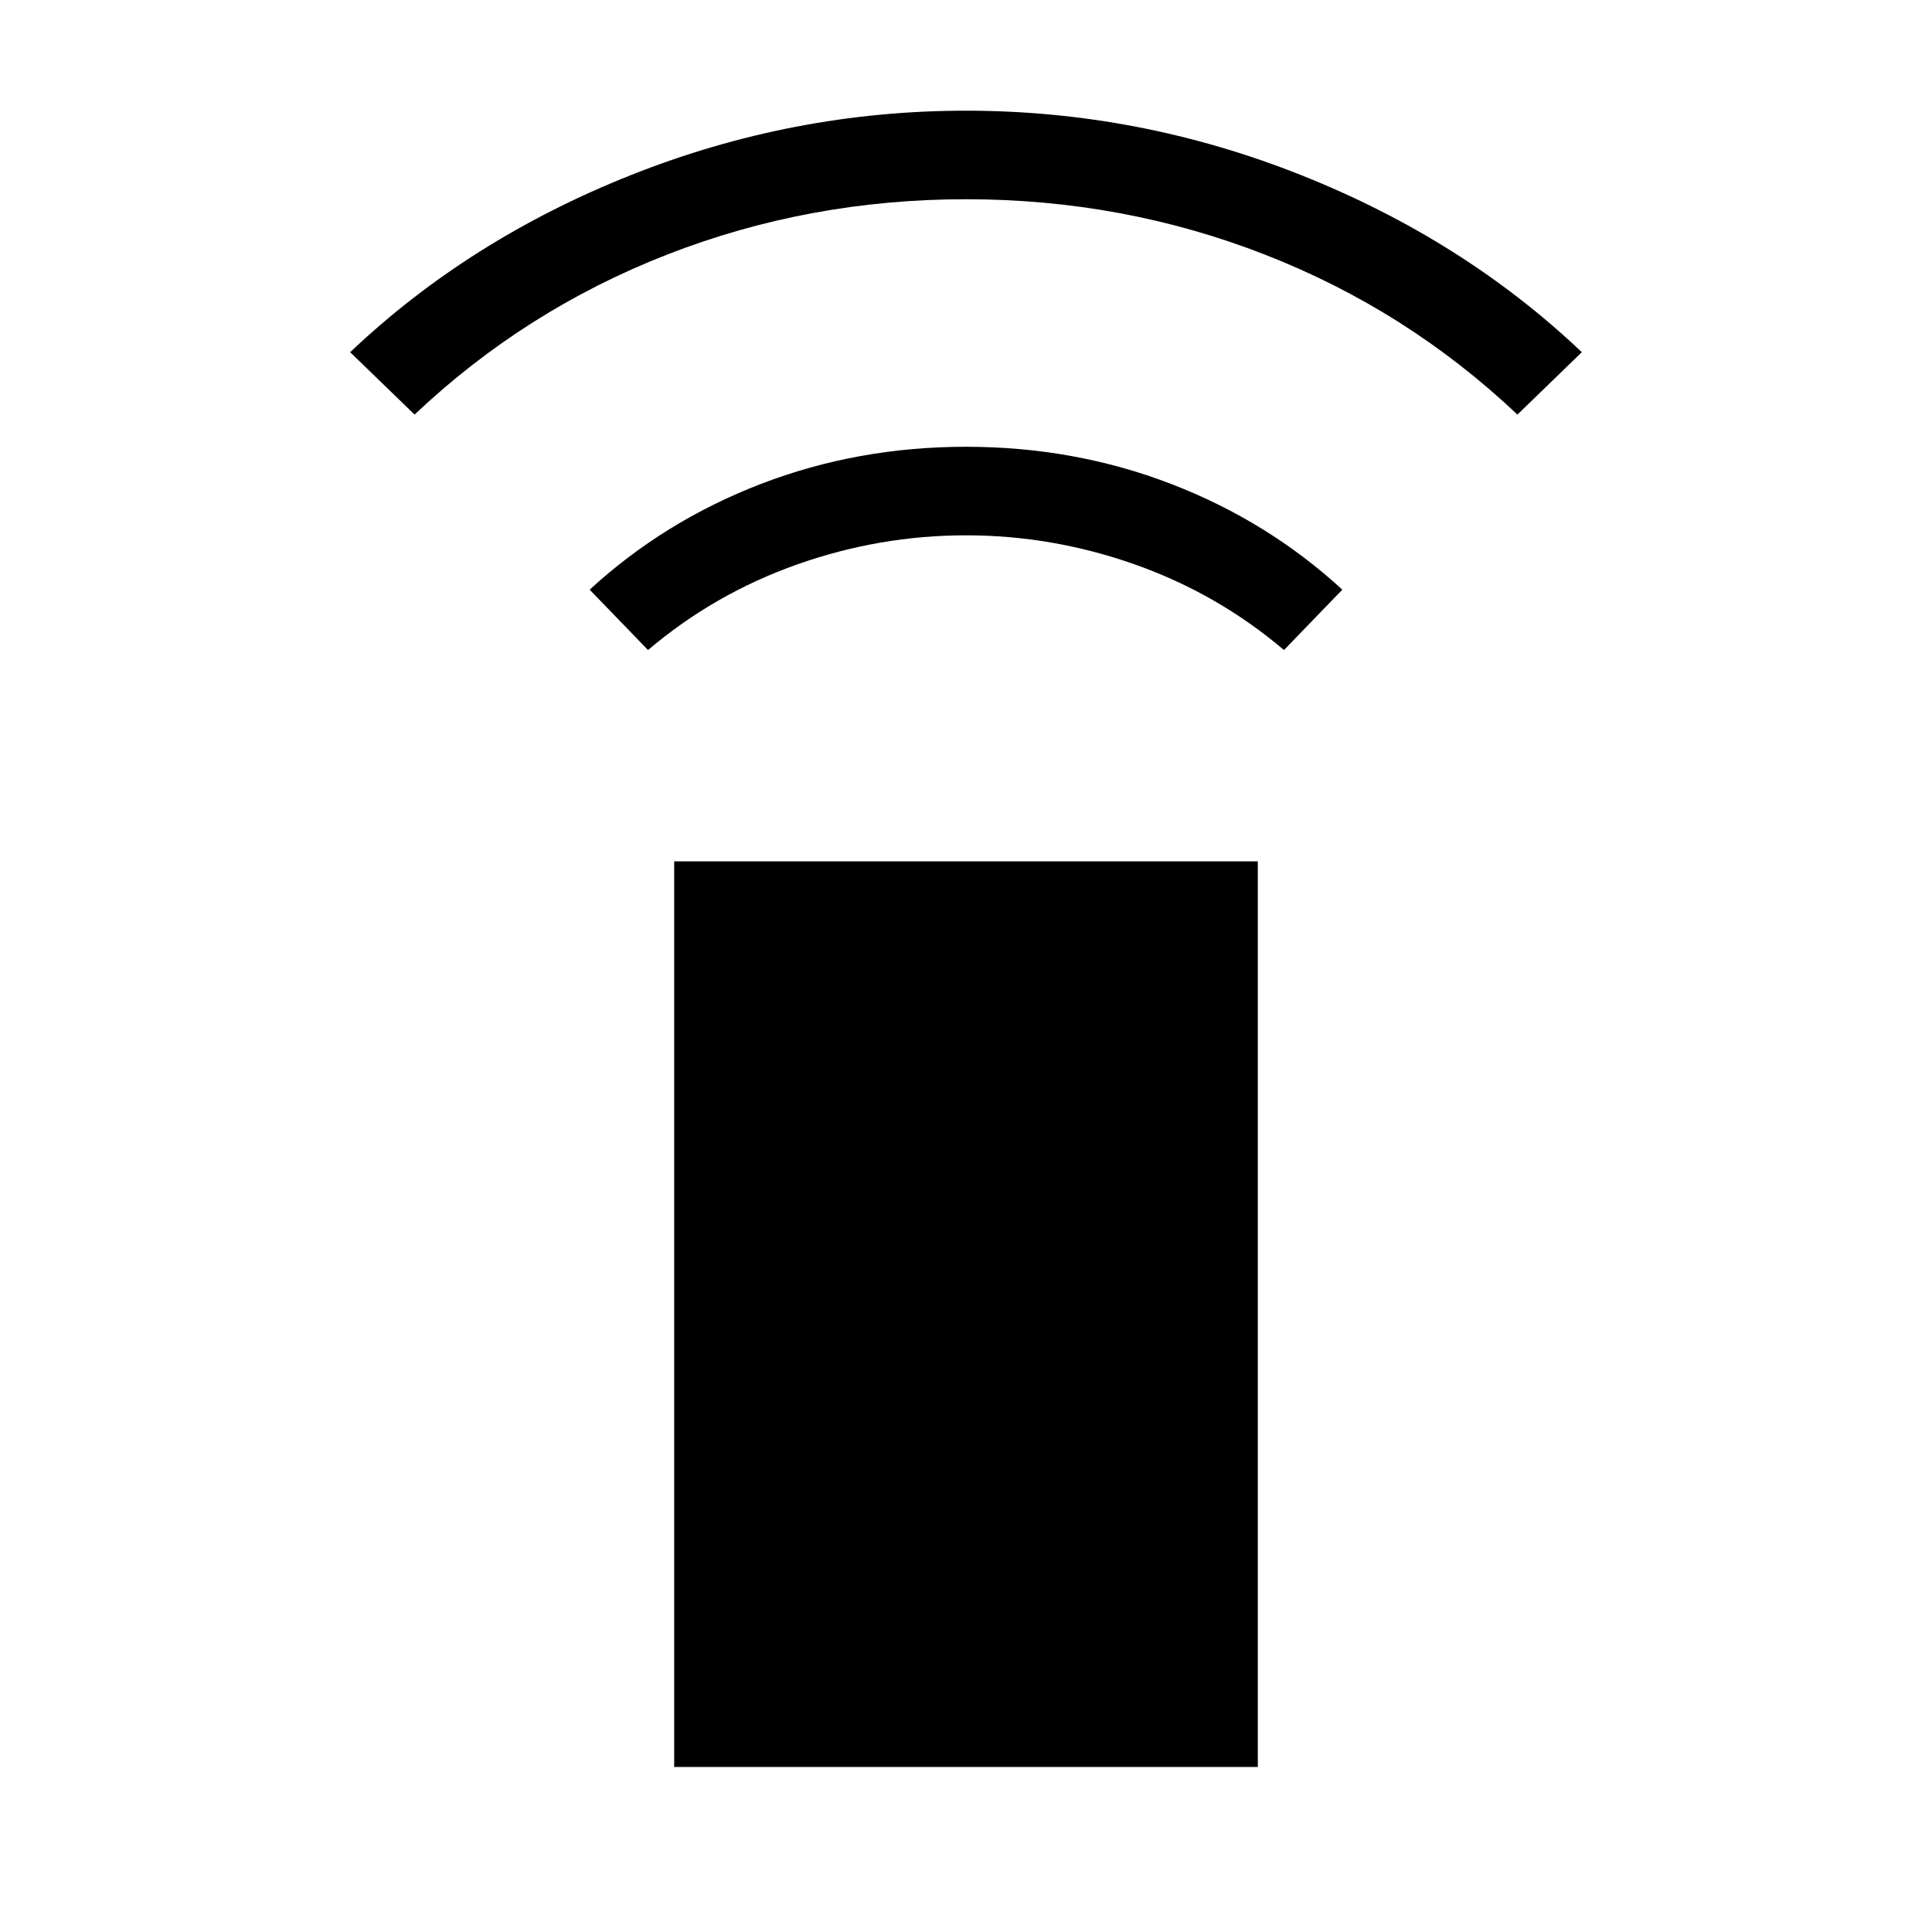 <svg xmlns="http://www.w3.org/2000/svg" height="48" width="48"><path d="M16.1 16.15 14.65 14.65Q16.5 12.95 18.9 12.025Q21.3 11.1 24 11.1Q26.7 11.1 29.1 12.025Q31.5 12.95 33.35 14.65L31.9 16.15Q30.25 14.75 28.2 14.025Q26.15 13.3 24 13.3Q21.85 13.3 19.8 14.025Q17.75 14.75 16.1 16.15ZM10.3 10.3 8.7 8.75Q11.65 5.95 15.675 4.35Q19.7 2.75 24 2.75Q28.3 2.75 32.325 4.35Q36.35 5.95 39.3 8.75L37.7 10.3Q34.95 7.7 31.425 6.325Q27.9 4.95 24 4.95Q20.1 4.95 16.575 6.325Q13.05 7.7 10.3 10.3ZM16.75 43.9V21.4H31.25V43.9Z"/></svg>